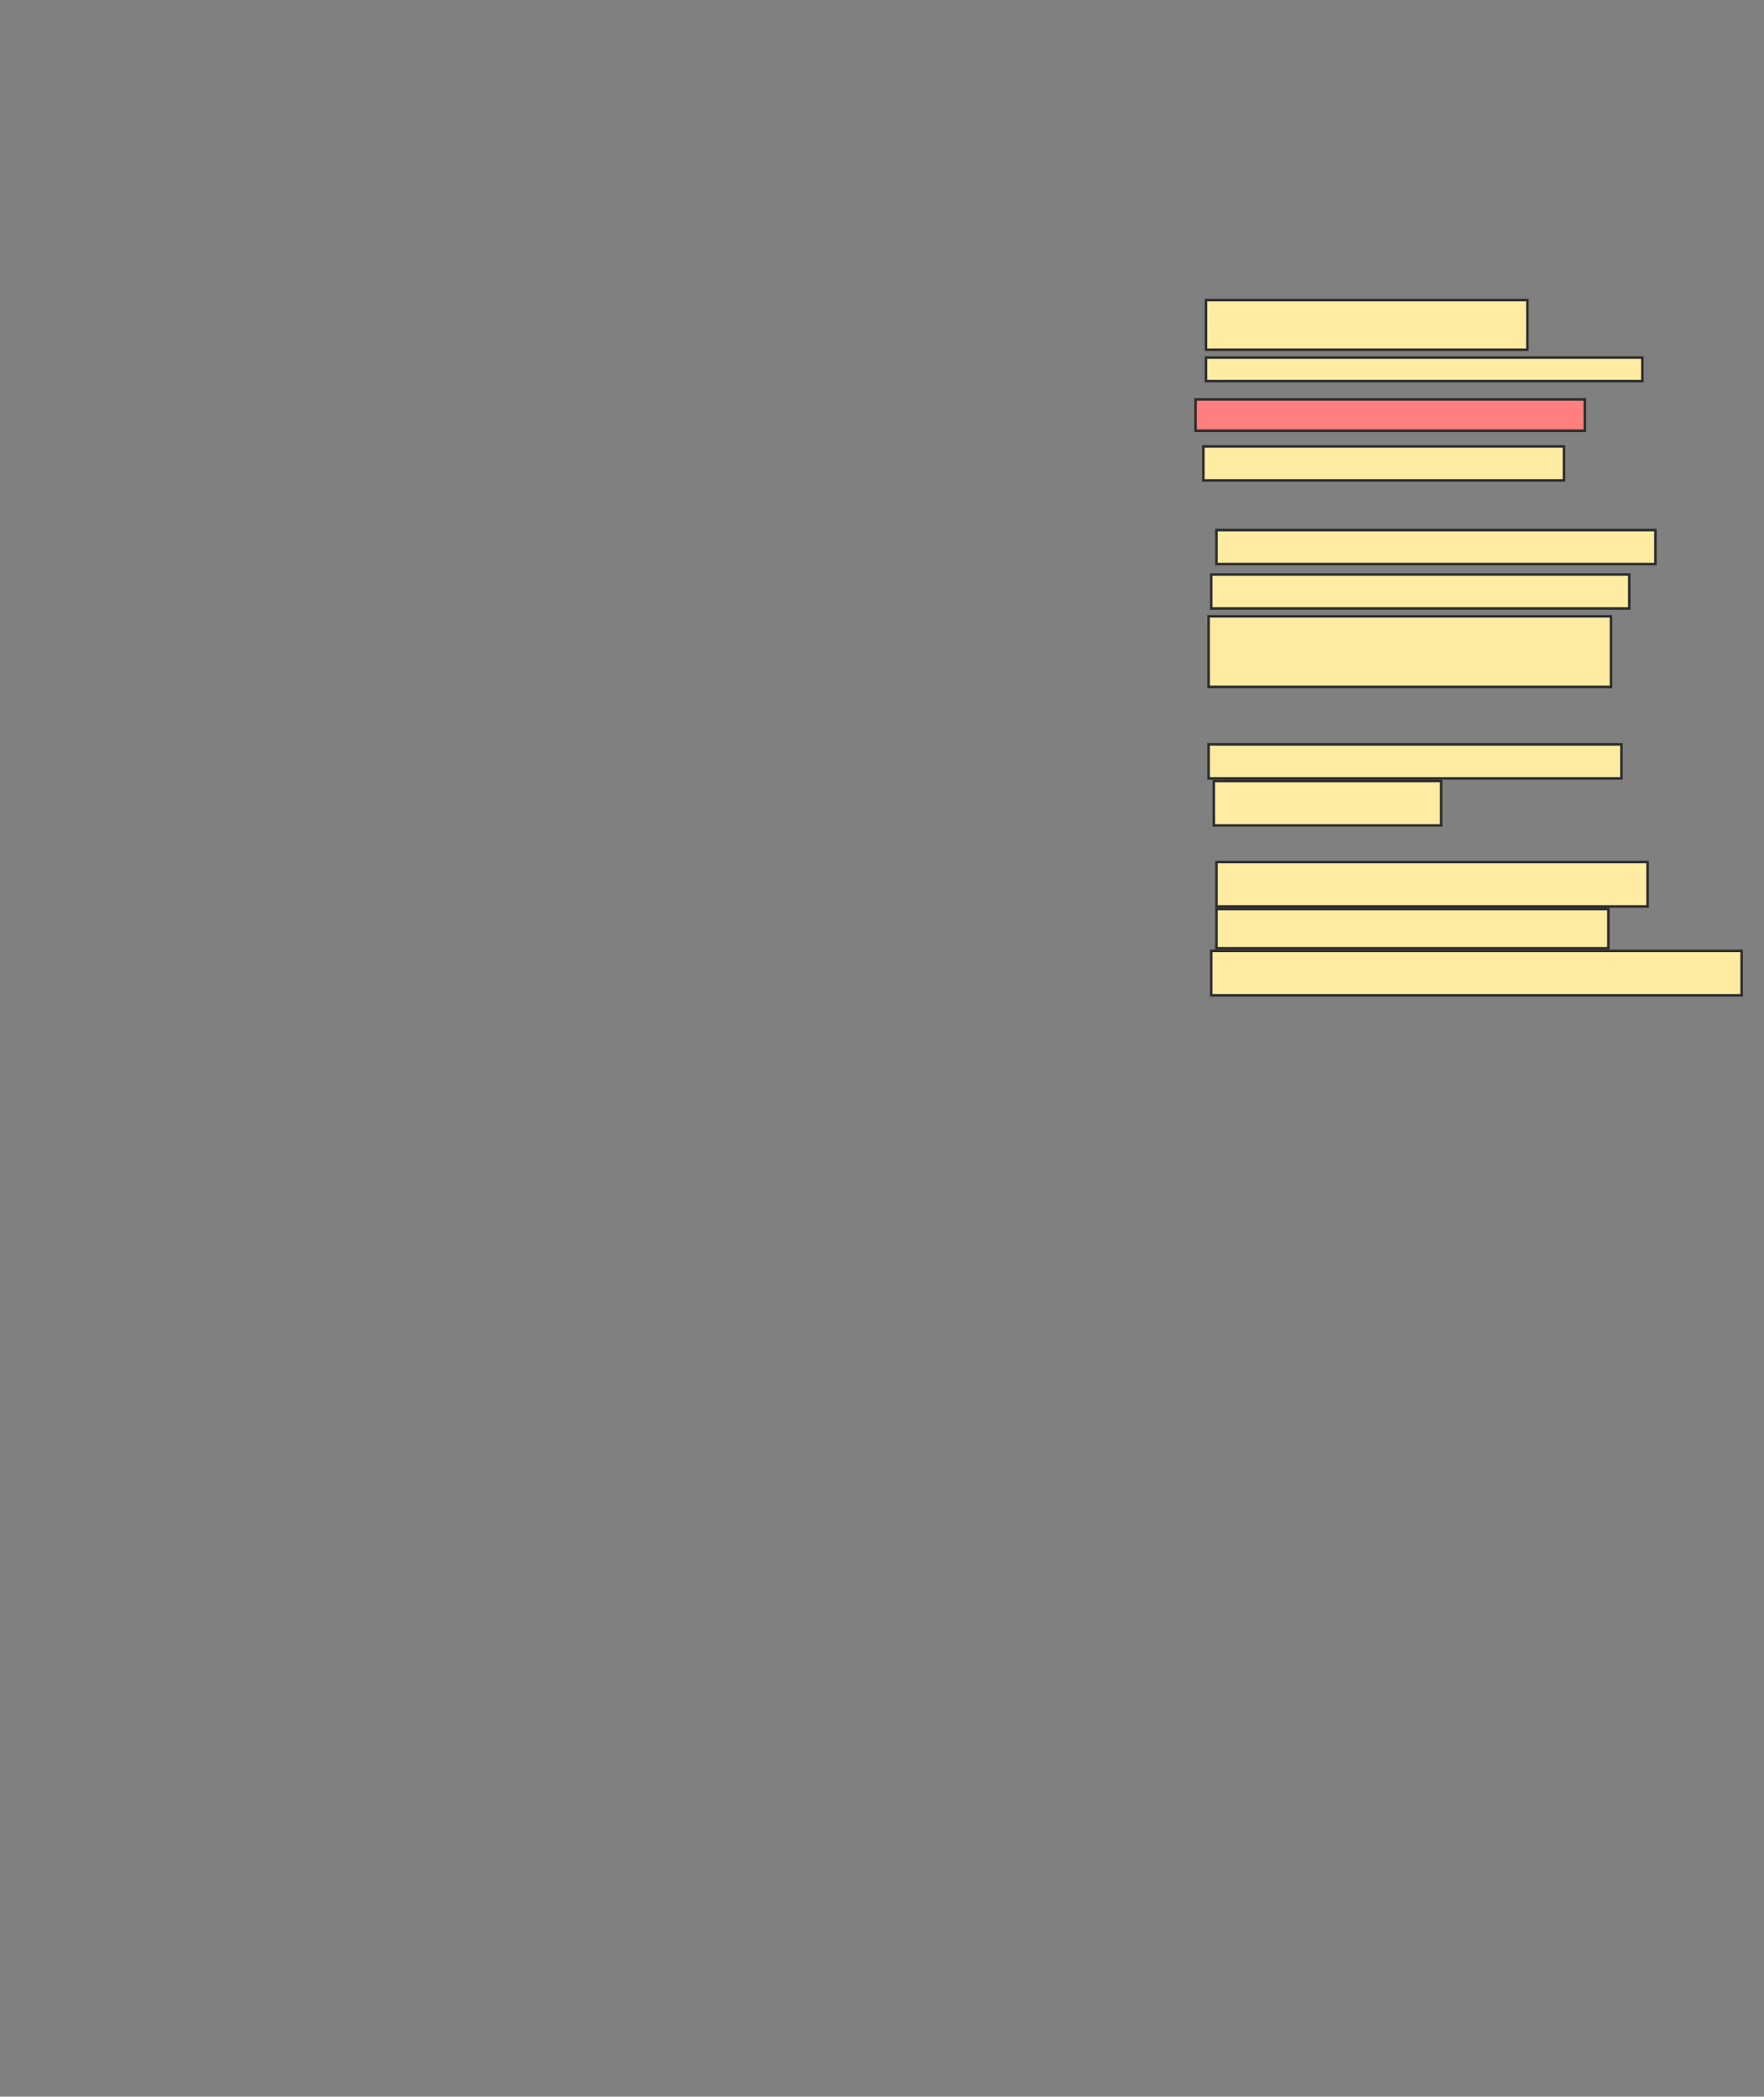 <svg xmlns="http://www.w3.org/2000/svg" width="696" height="827">
 <rect width="100%" height="100%" fill="#808080" stroke="none"/>
 <!-- Created with Image Occlusion Enhanced -->
 <g>
  <title>Labels</title>
 </g>
 <g>
  <title>Masks</title>
  <rect id="45bcd953feb54ee3b87ef105a709e94c-ao-1" height="19.588" width="126.804" y="118.361" x="475.835" stroke="#2D2D2D" fill="#FFEBA2"/>
  <rect id="45bcd953feb54ee3b87ef105a709e94c-ao-2" height="9.278" width="172.165" y="141.041" x="475.835" stroke="#2D2D2D" fill="#FFEBA2"/>
  <rect id="45bcd953feb54ee3b87ef105a709e94c-ao-3" height="12.371" width="153.608" y="157.536" x="471.711" stroke="#2D2D2D" fill="#FF7E7E" class="qshape"/>
  <rect id="45bcd953feb54ee3b87ef105a709e94c-ao-4" height="13.402" width="142.268" y="176.093" x="474.804" stroke="#2D2D2D" fill="#FFEBA2"/>
  <rect id="45bcd953feb54ee3b87ef105a709e94c-ao-5" height="13.402" width="173.196" y="209.082" x="479.959" stroke="#2D2D2D" fill="#FFEBA2"/>
  <rect id="45bcd953feb54ee3b87ef105a709e94c-ao-6" height="13.402" width="164.948" y="226.608" x="477.897" stroke="#2D2D2D" fill="#FFEBA2"/>
  <rect stroke="#2D2D2D" id="45bcd953feb54ee3b87ef105a709e94c-ao-7" height="27.835" width="158.763" y="243.103" x="476.866" fill="#FFEBA2"/>
  <rect id="45bcd953feb54ee3b87ef105a709e94c-ao-8" height="13.402" width="162.887" y="293.619" x="476.866" stroke-linecap="null" stroke-linejoin="null" stroke-dasharray="null" stroke="#2D2D2D" fill="#FFEBA2"/>
  <rect id="45bcd953feb54ee3b87ef105a709e94c-ao-9" height="17.526" width="89.691" y="308.052" x="478.928" stroke-linecap="null" stroke-linejoin="null" stroke-dasharray="null" stroke="#2D2D2D" fill="#FFEBA2"/>
  <rect id="45bcd953feb54ee3b87ef105a709e94c-ao-10" height="17.526" width="170.103" y="340.01" x="479.959" stroke-linecap="null" stroke-linejoin="null" stroke-dasharray="null" stroke="#2D2D2D" fill="#FFEBA2"/>
  <rect id="45bcd953feb54ee3b87ef105a709e94c-ao-11" height="15.464" width="154.639" y="358.567" x="479.959" stroke-linecap="null" stroke-linejoin="null" stroke-dasharray="null" stroke="#2D2D2D" fill="#FFEBA2"/>
  <rect id="45bcd953feb54ee3b87ef105a709e94c-ao-12" height="17.526" width="209.278" y="375.062" x="477.897" stroke-linecap="null" stroke-linejoin="null" stroke-dasharray="null" stroke="#2D2D2D" fill="#FFEBA2"/>
 </g>
</svg>
